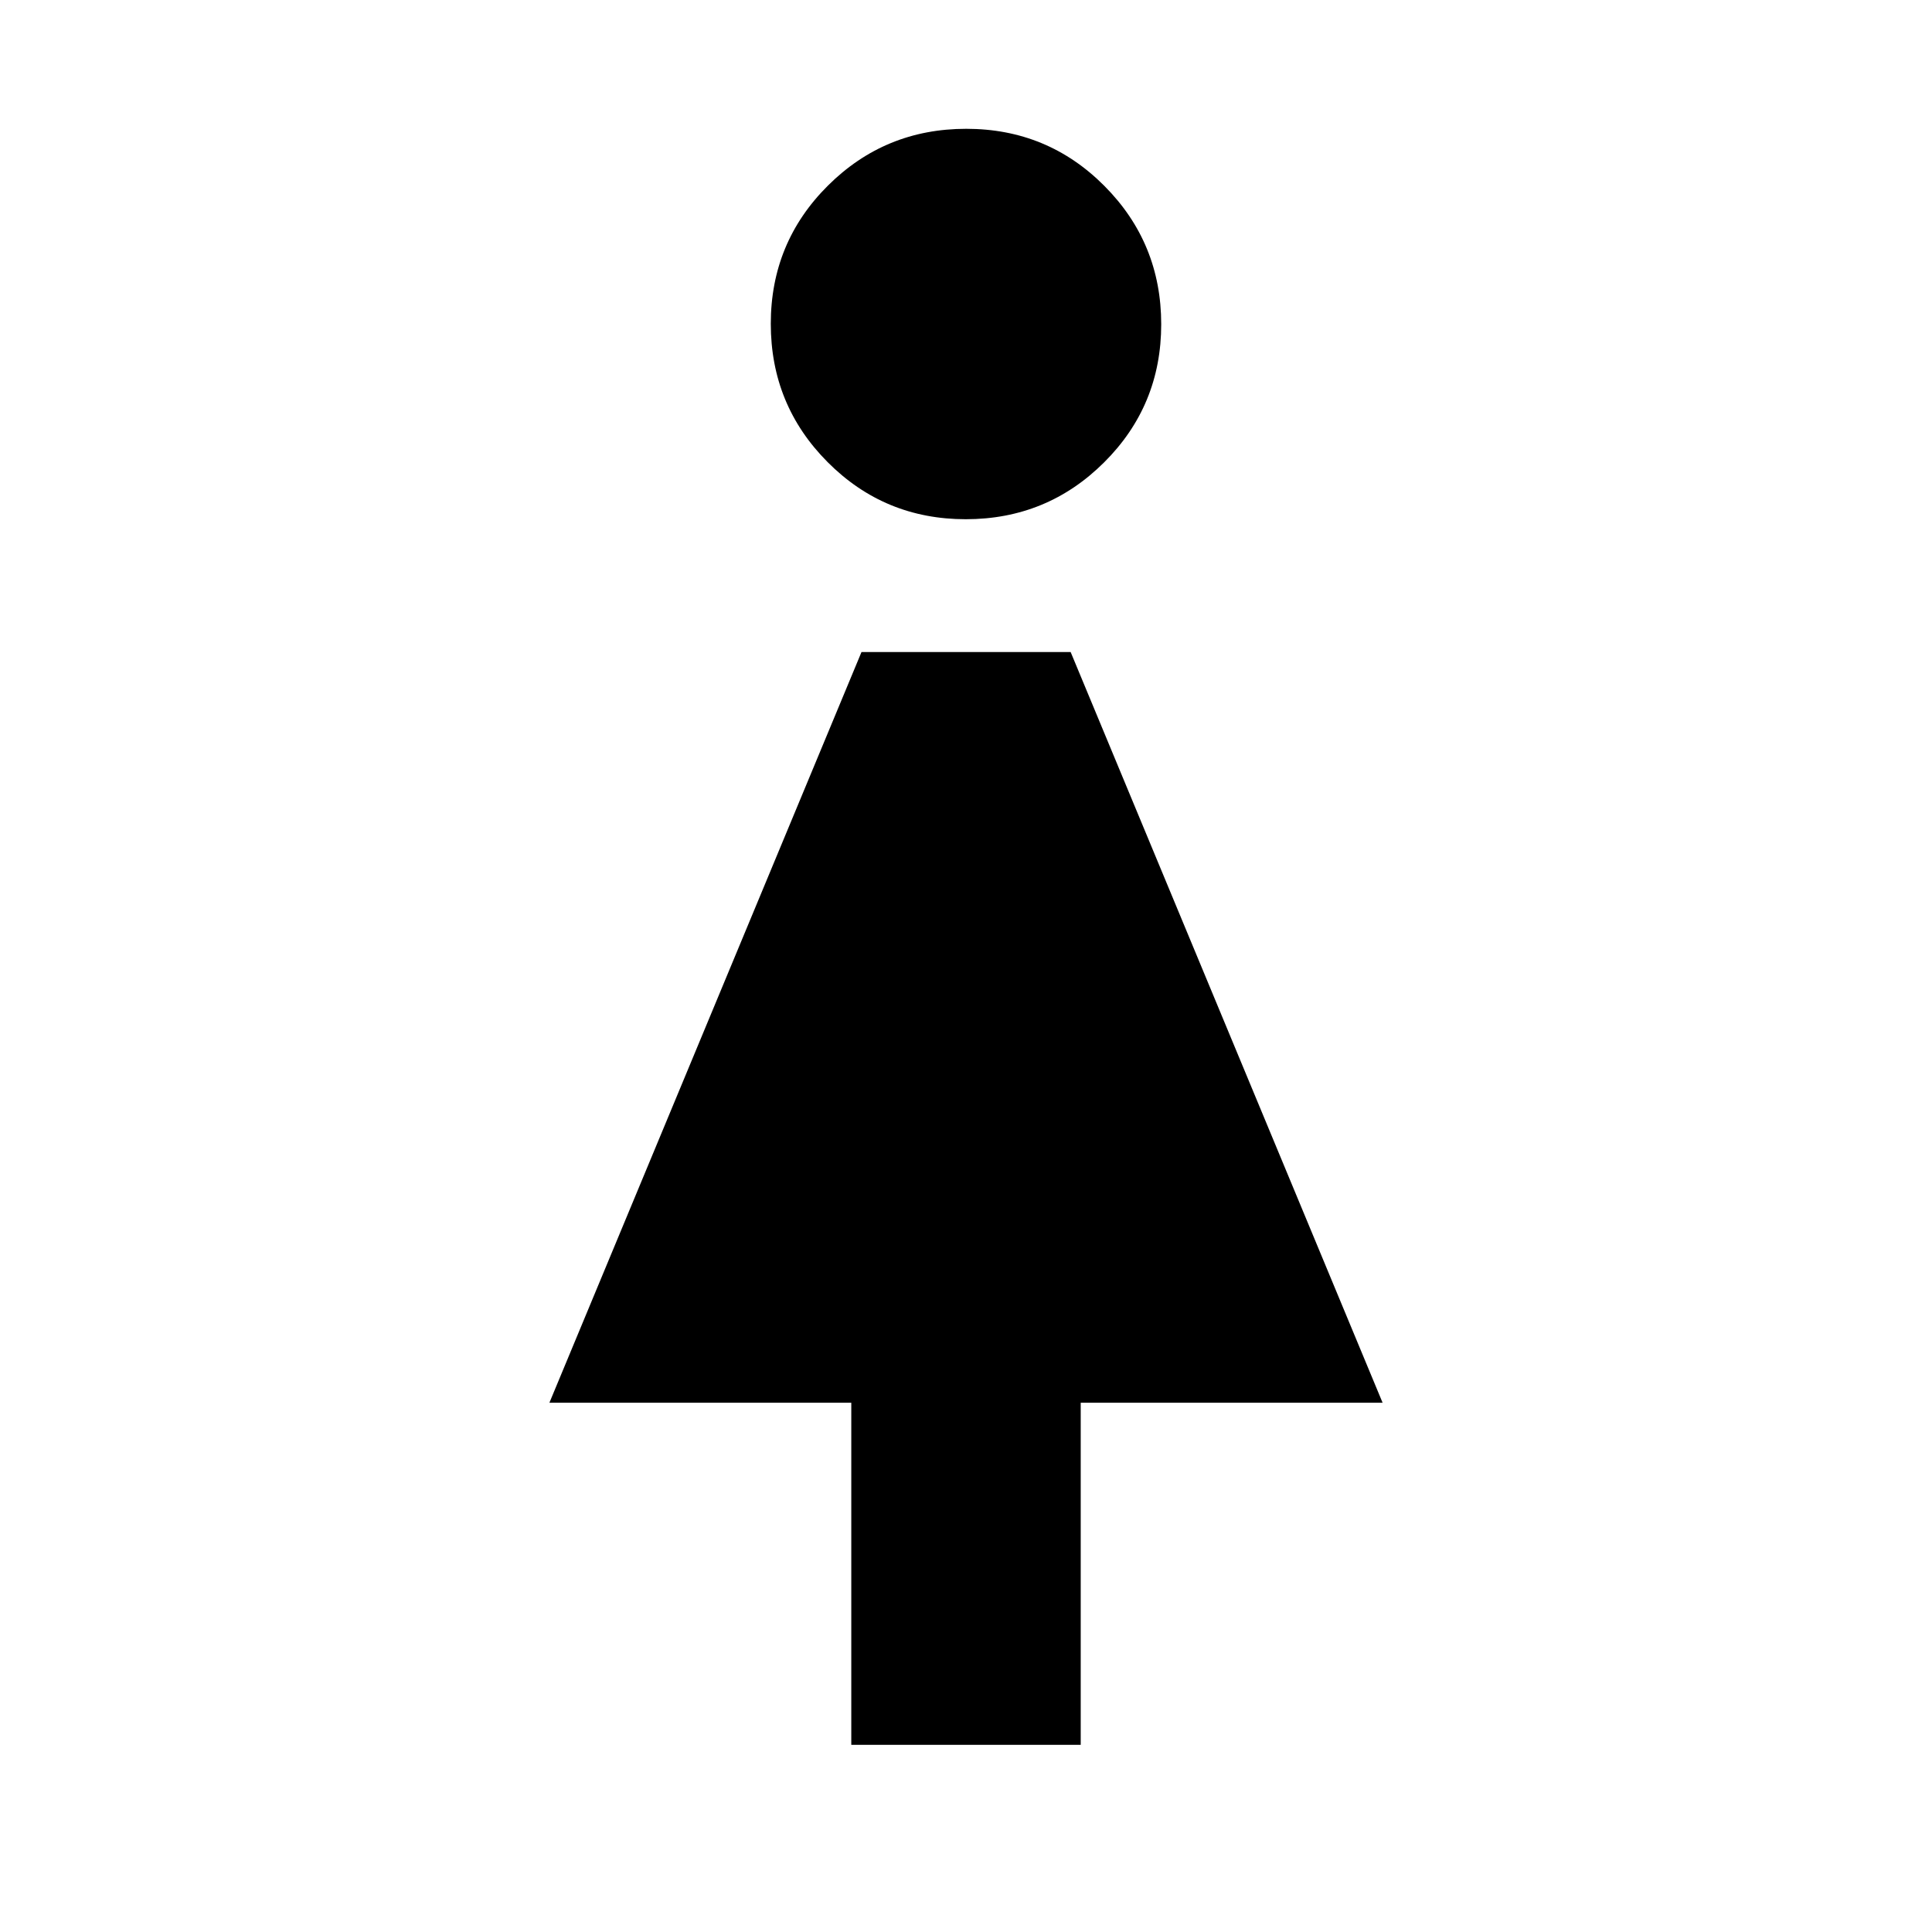 <svg xmlns="http://www.w3.org/2000/svg" height="20" viewBox="0 -960 960 960" width="20"><path d="M423-93v-170H273l155.07-373H532l155 373H537v170H423Zm56.88-609q-40.38 0-68.63-28.37Q383-758.73 383-799.12q0-40.38 28.37-68.63Q439.73-896 480.12-896q40.38 0 68.63 28.37Q577-839.27 577-798.88q0 40.38-28.37 68.63Q520.27-702 479.88-702Z"/></svg>